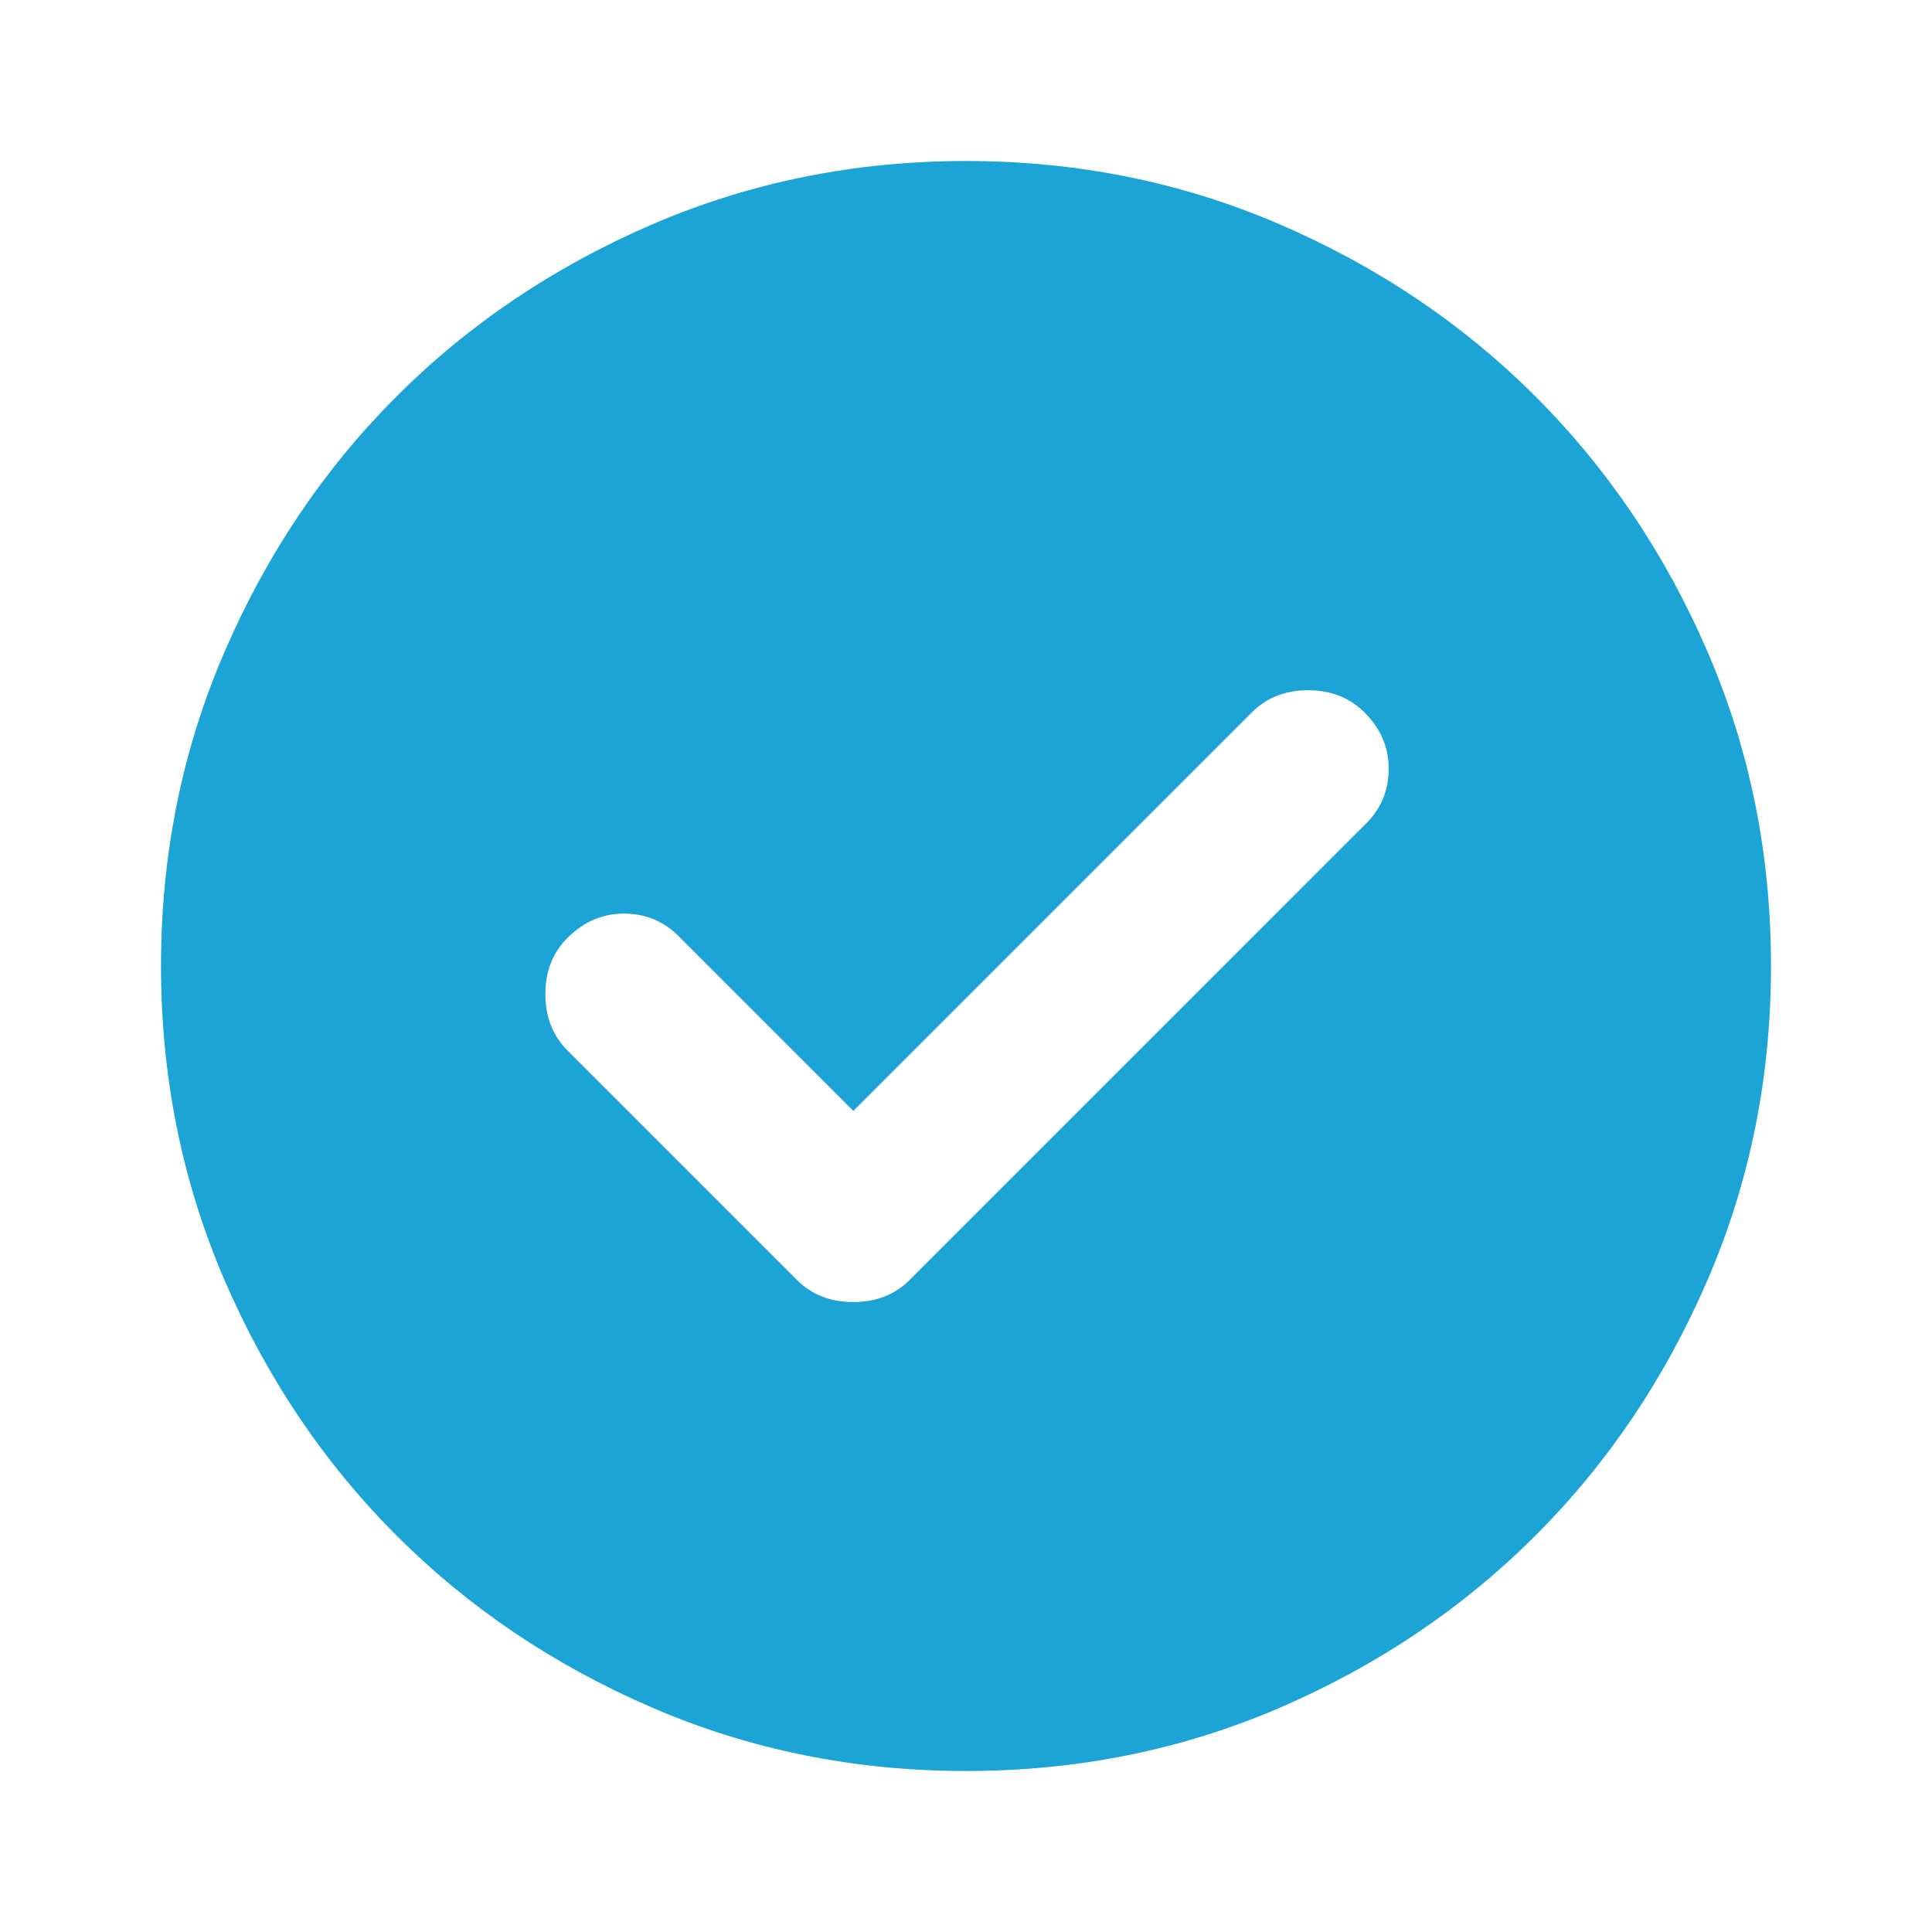<svg width="18" height="18" viewBox="0 0 18 18" fill="none" xmlns="http://www.w3.org/2000/svg">
<path d="M7.95 10.35L6.319 8.719C6.181 8.581 6.013 8.512 5.812 8.512C5.612 8.512 5.438 8.588 5.287 8.738C5.15 8.875 5.081 9.05 5.081 9.262C5.081 9.475 5.15 9.65 5.287 9.787L7.425 11.925C7.562 12.062 7.737 12.131 7.95 12.131C8.162 12.131 8.338 12.062 8.475 11.925L12.731 7.669C12.869 7.531 12.938 7.362 12.938 7.162C12.938 6.963 12.863 6.787 12.713 6.638C12.575 6.5 12.4 6.431 12.188 6.431C11.975 6.431 11.8 6.5 11.662 6.638L7.95 10.35ZM9 16.5C7.963 16.5 6.987 16.303 6.075 15.909C5.162 15.515 4.369 14.981 3.694 14.306C3.019 13.631 2.485 12.838 2.091 11.925C1.698 11.012 1.5 10.037 1.5 9C1.5 7.963 1.697 6.987 2.091 6.075C2.485 5.162 3.019 4.369 3.694 3.694C4.369 3.019 5.162 2.485 6.075 2.091C6.987 1.698 7.963 1.5 9 1.5C10.037 1.5 11.012 1.697 11.925 2.091C12.838 2.485 13.631 3.019 14.306 3.694C14.981 4.369 15.516 5.162 15.91 6.075C16.304 6.987 16.5 7.963 16.5 9C16.5 10.037 16.303 11.012 15.909 11.925C15.515 12.838 14.981 13.631 14.306 14.306C13.631 14.981 12.838 15.516 11.925 15.91C11.012 16.304 10.037 16.5 9 16.5Z" fill="#1DA4D7"/>
</svg>
